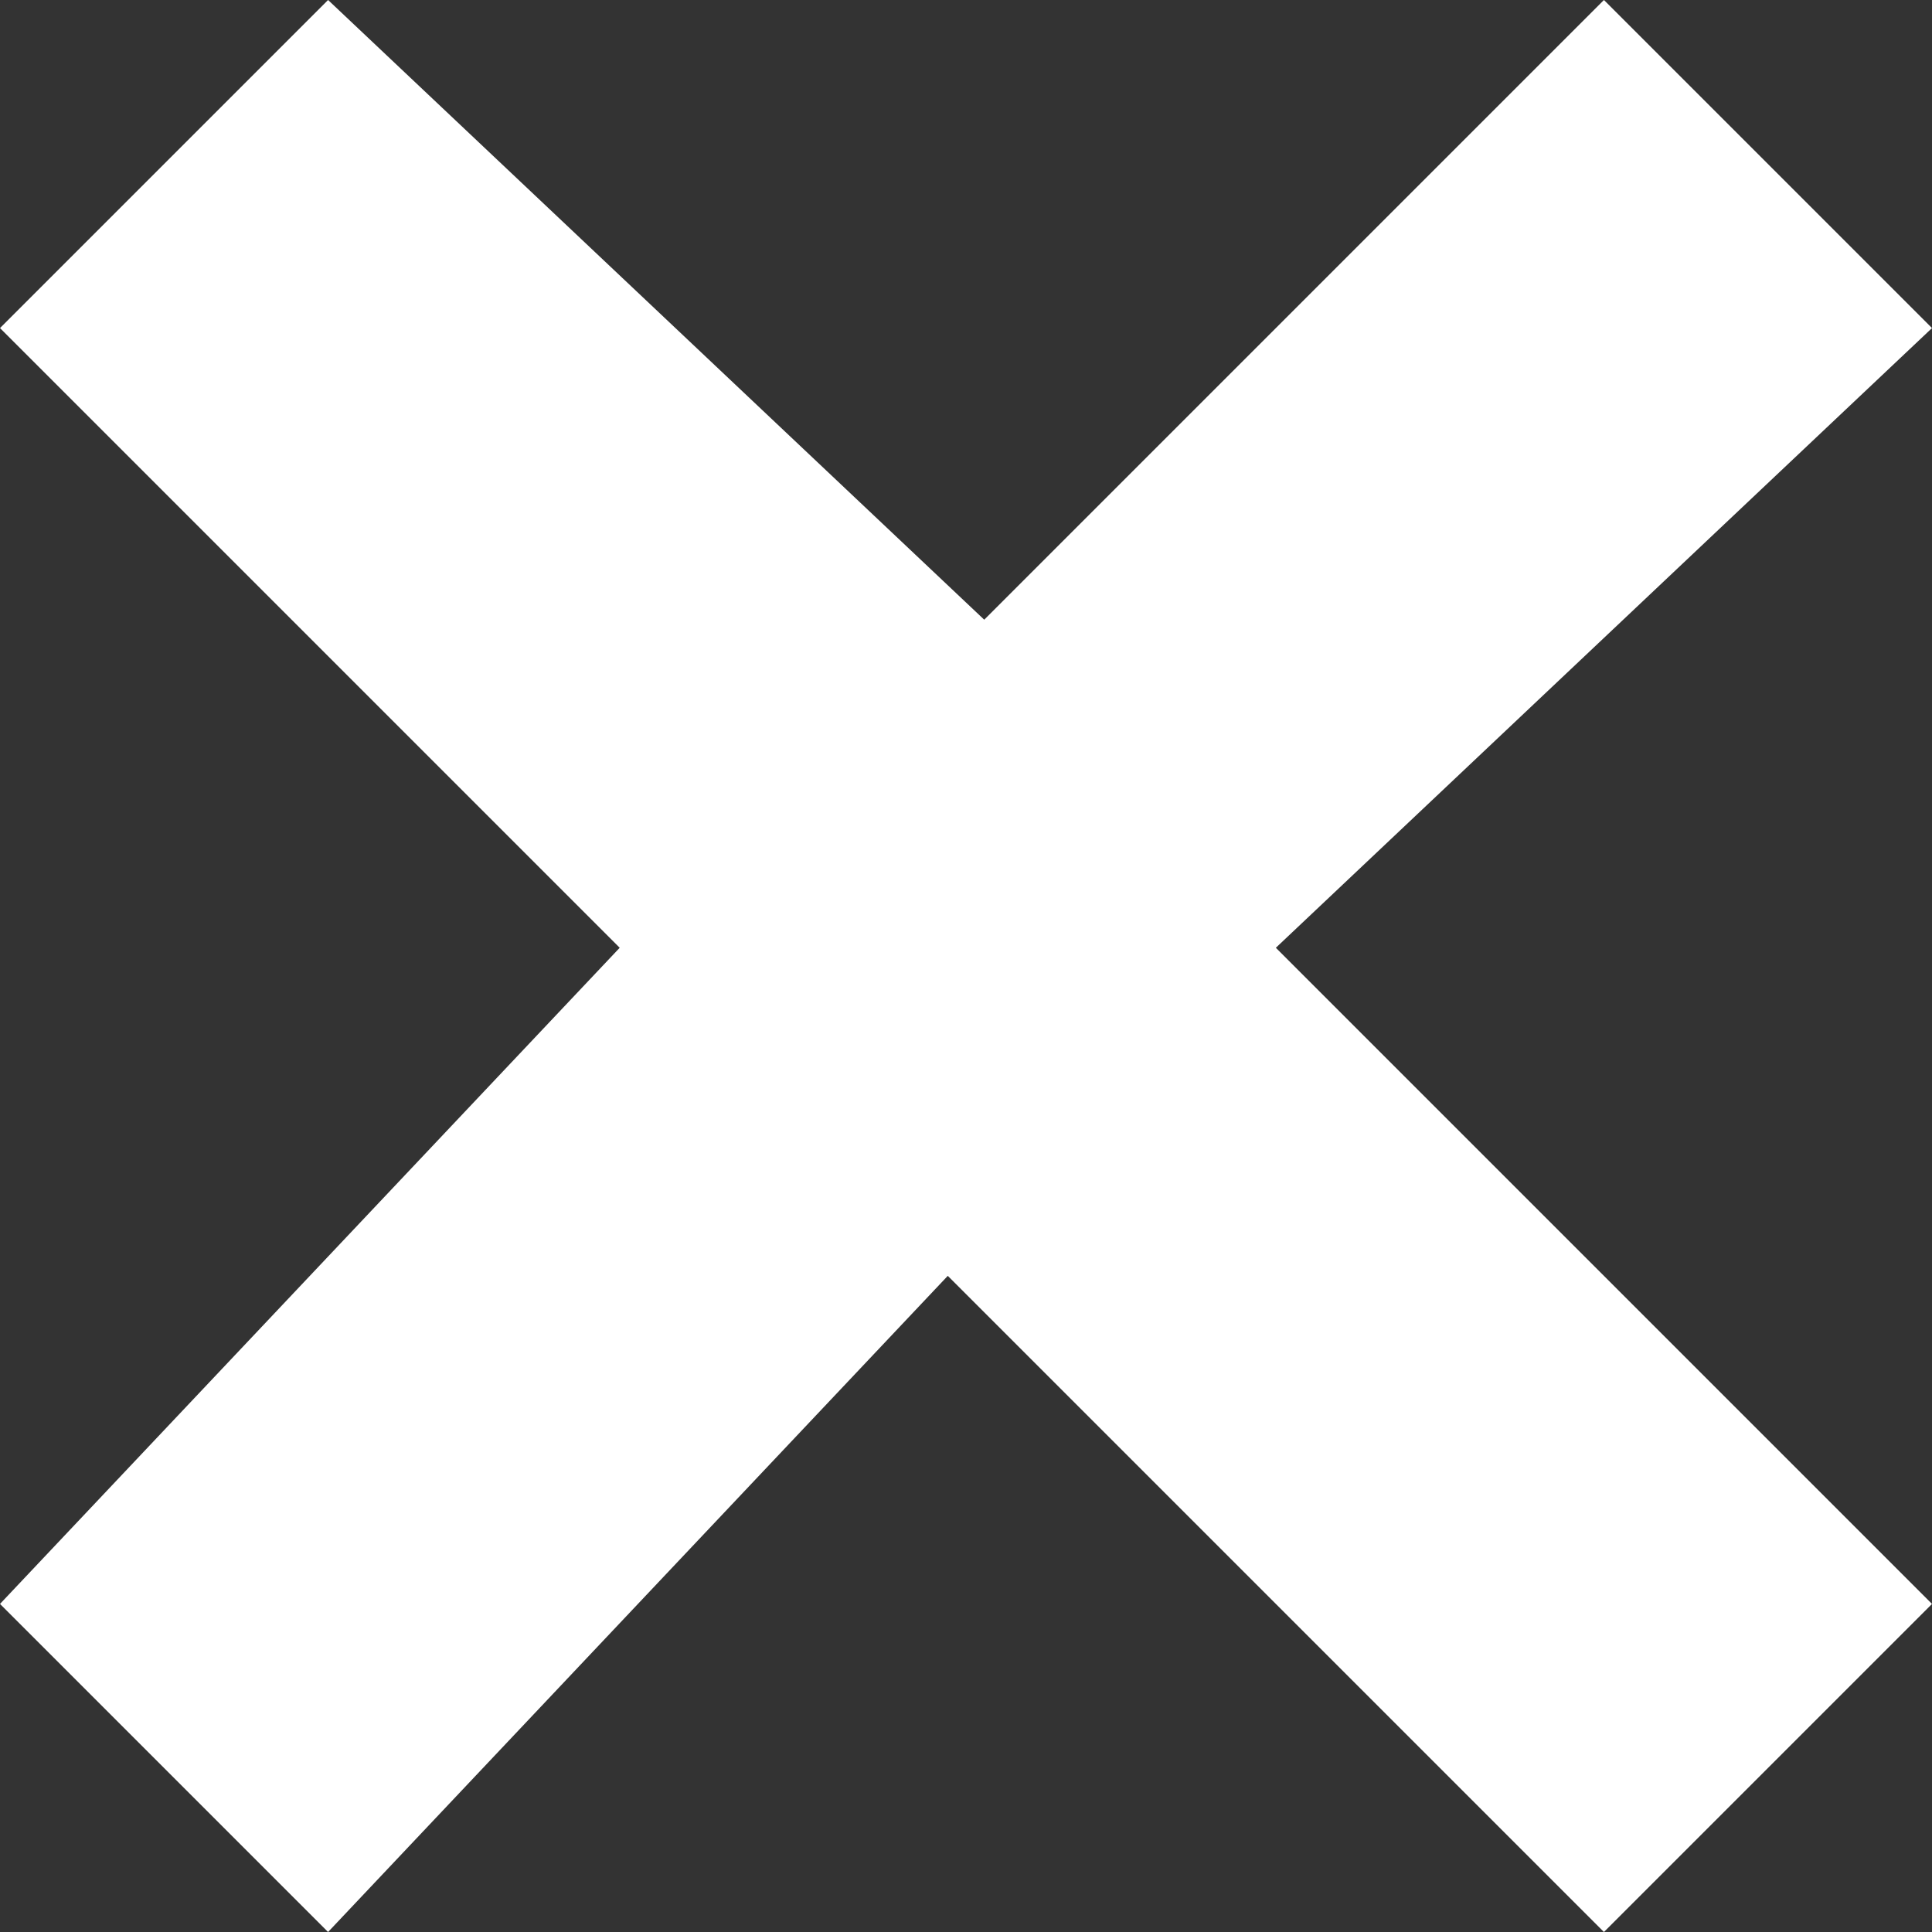 <?xml version="1.0" encoding="utf-8"?>
<!-- Generator: Adobe Illustrator 24.1.2, SVG Export Plug-In . SVG Version: 6.00 Build 0)  -->
<svg version="1.1" id="Layer_1" xmlns="http://www.w3.org/2000/svg" xmlns:xlink="http://www.w3.org/1999/xlink" x="0px" y="0px"
	 viewBox="0 0 5.3 5.3" style="enable-background:new 0 0 5.3 5.3;" xml:space="preserve">
<rect x="0" y="0" width="5.3" height="5.3" fill="#333333" stroke="none"/>
<style type="text/css">
	.st0{fill:#FFFFFF;}
</style>
<g>
	<path class="st0" d="M1.7,2.6L0,0.9L0.9,0l1.8,1.7L4.4,0l0.9,0.9L3.5,2.6l1.8,1.8L4.4,5.3L2.6,3.5L0.9,5.3L0,4.4L1.7,2.6z"/>
</g>
</svg>
